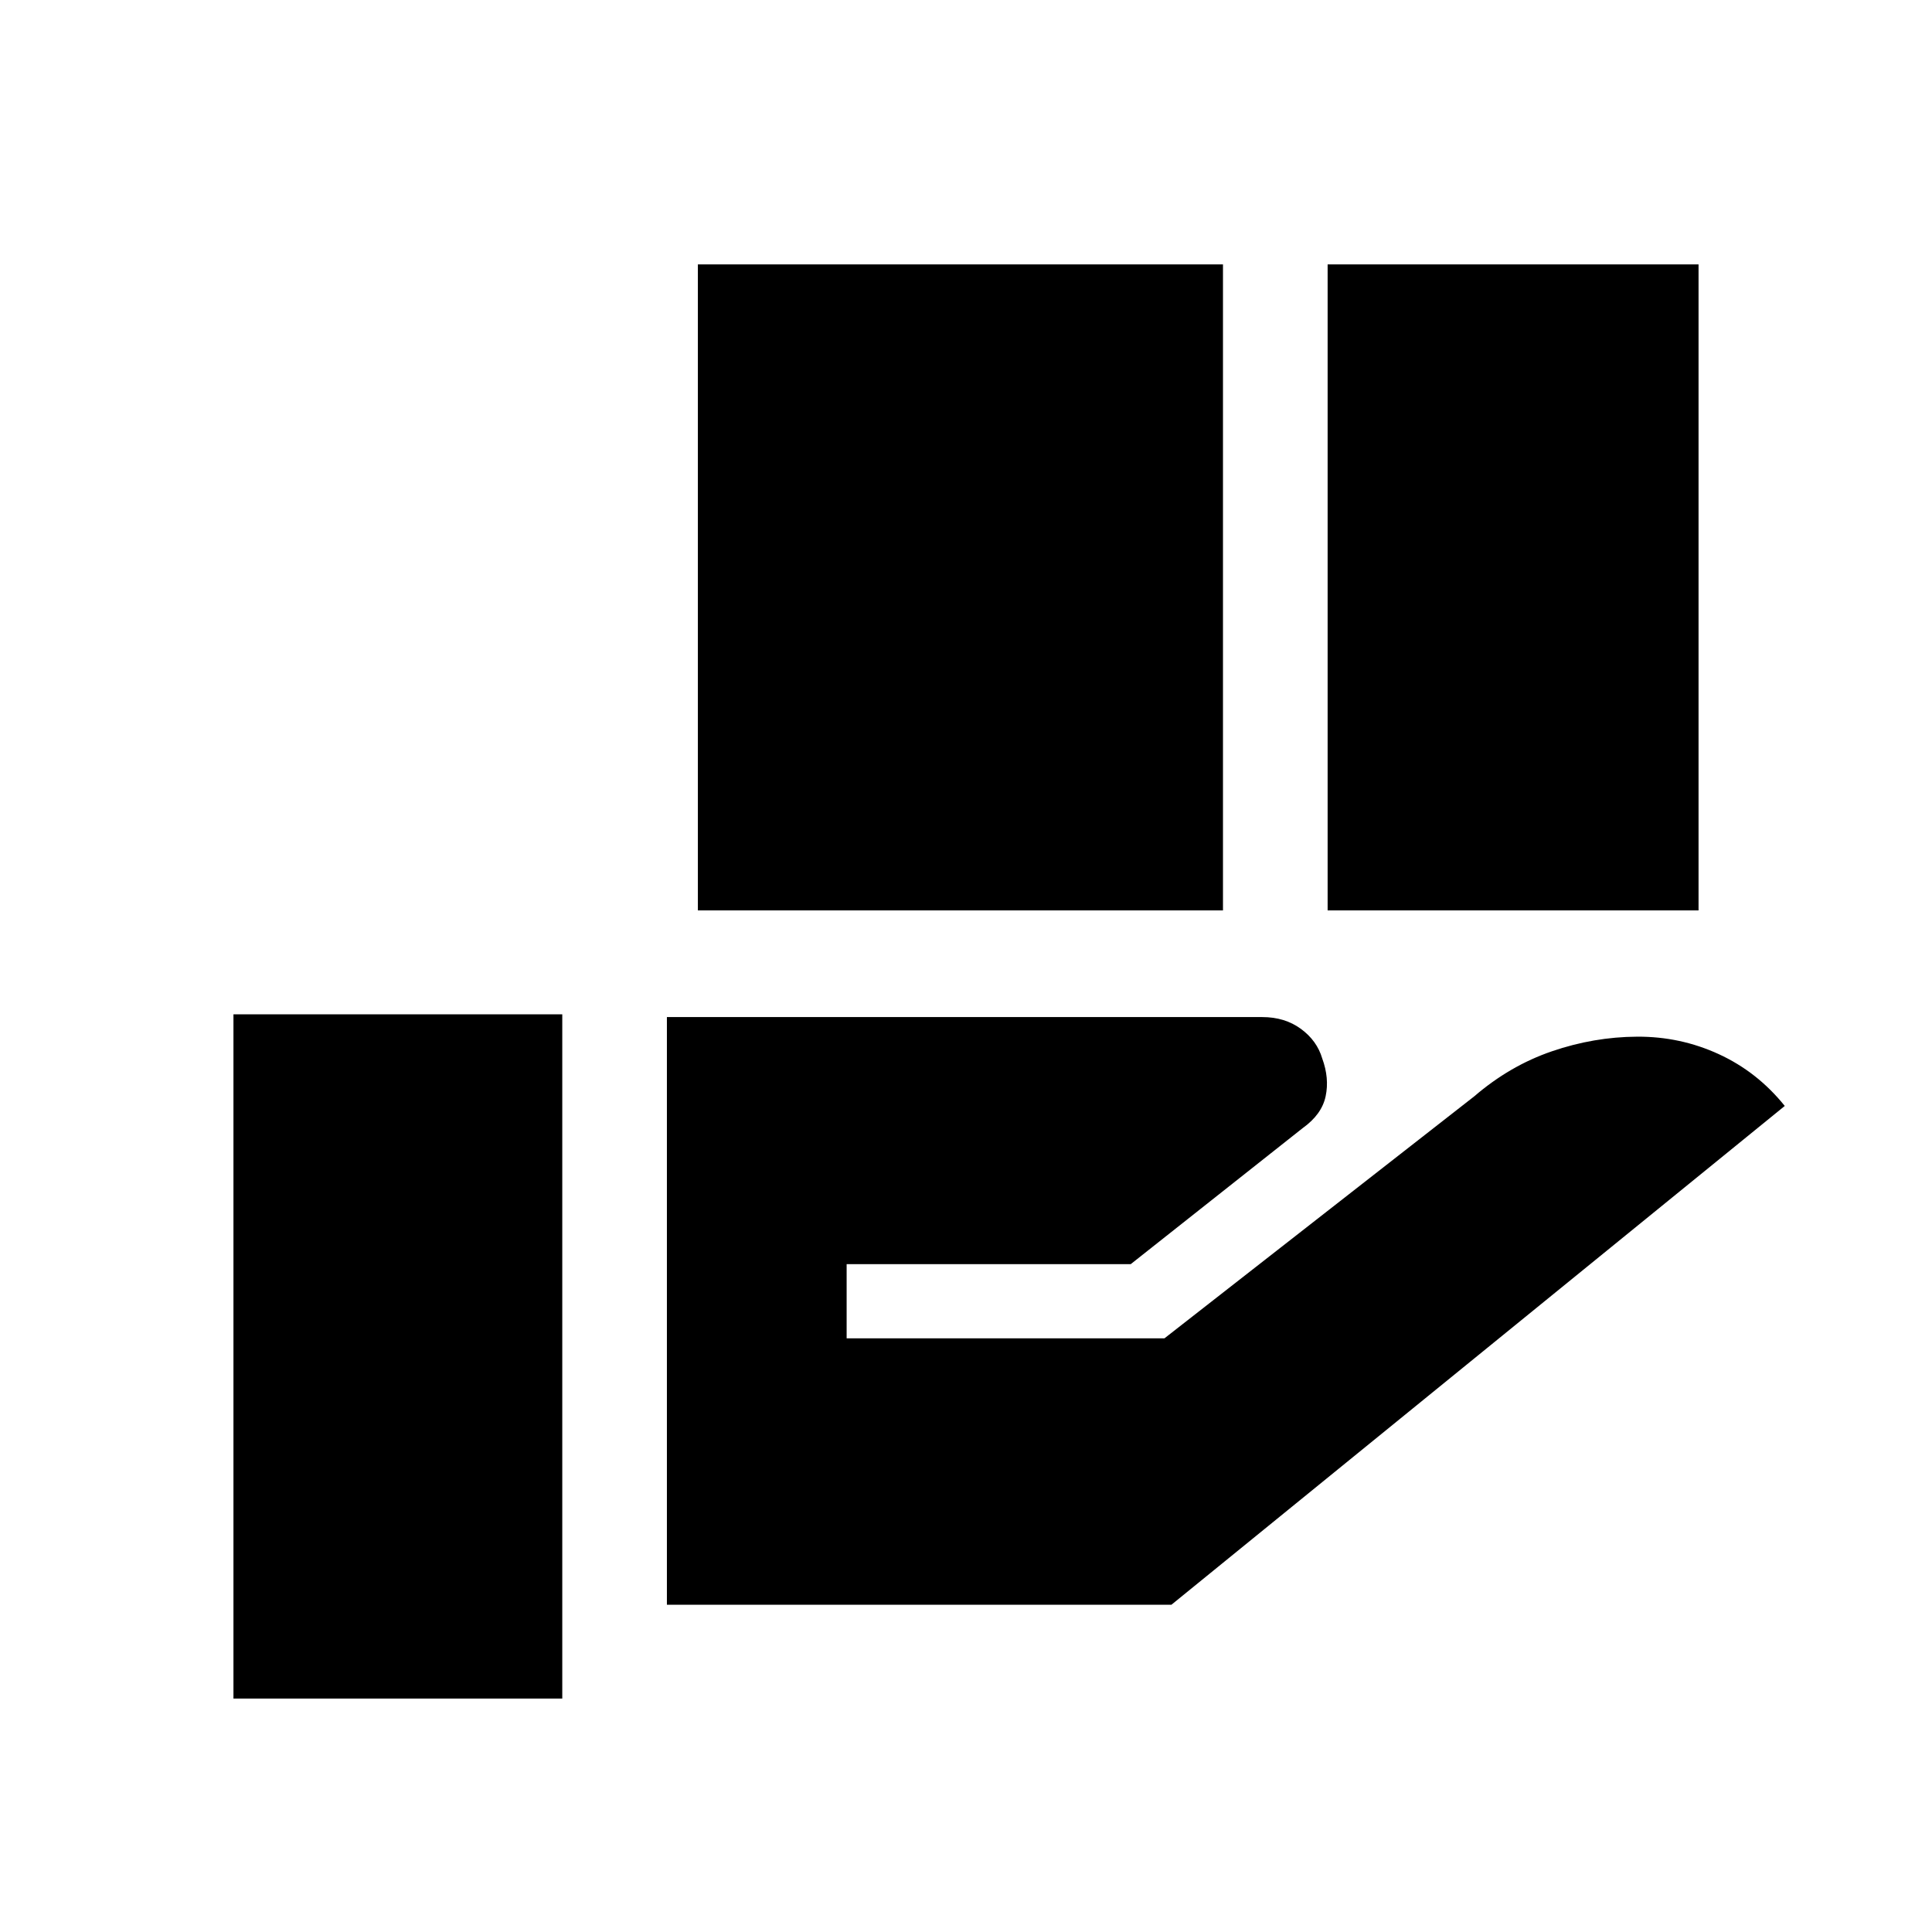 <svg xmlns="http://www.w3.org/2000/svg" height="20" viewBox="0 -960 960 960" width="20"><path d="M346.77-507.61v-321h260.92v321H346.77Zm312.92 0v-321H844v321H659.69ZM331.38-162.62v-292h295.85q11.18 0 19.17 5.85 7.99 5.85 10.6 14.69 3.62 9.85 1.69 18.86-1.92 9-11.38 15.76l-85.46 67.61H420.69V-295h157.93l153.92-120.23q17.69-15.23 38.57-22.38 20.89-7.16 42.35-7.27 21.46-.12 40.61 8.69 19.16 8.81 32.77 25.73L582.08-162.62h-250.7ZM116-116v-340h163.39v340H116Z"/></svg>